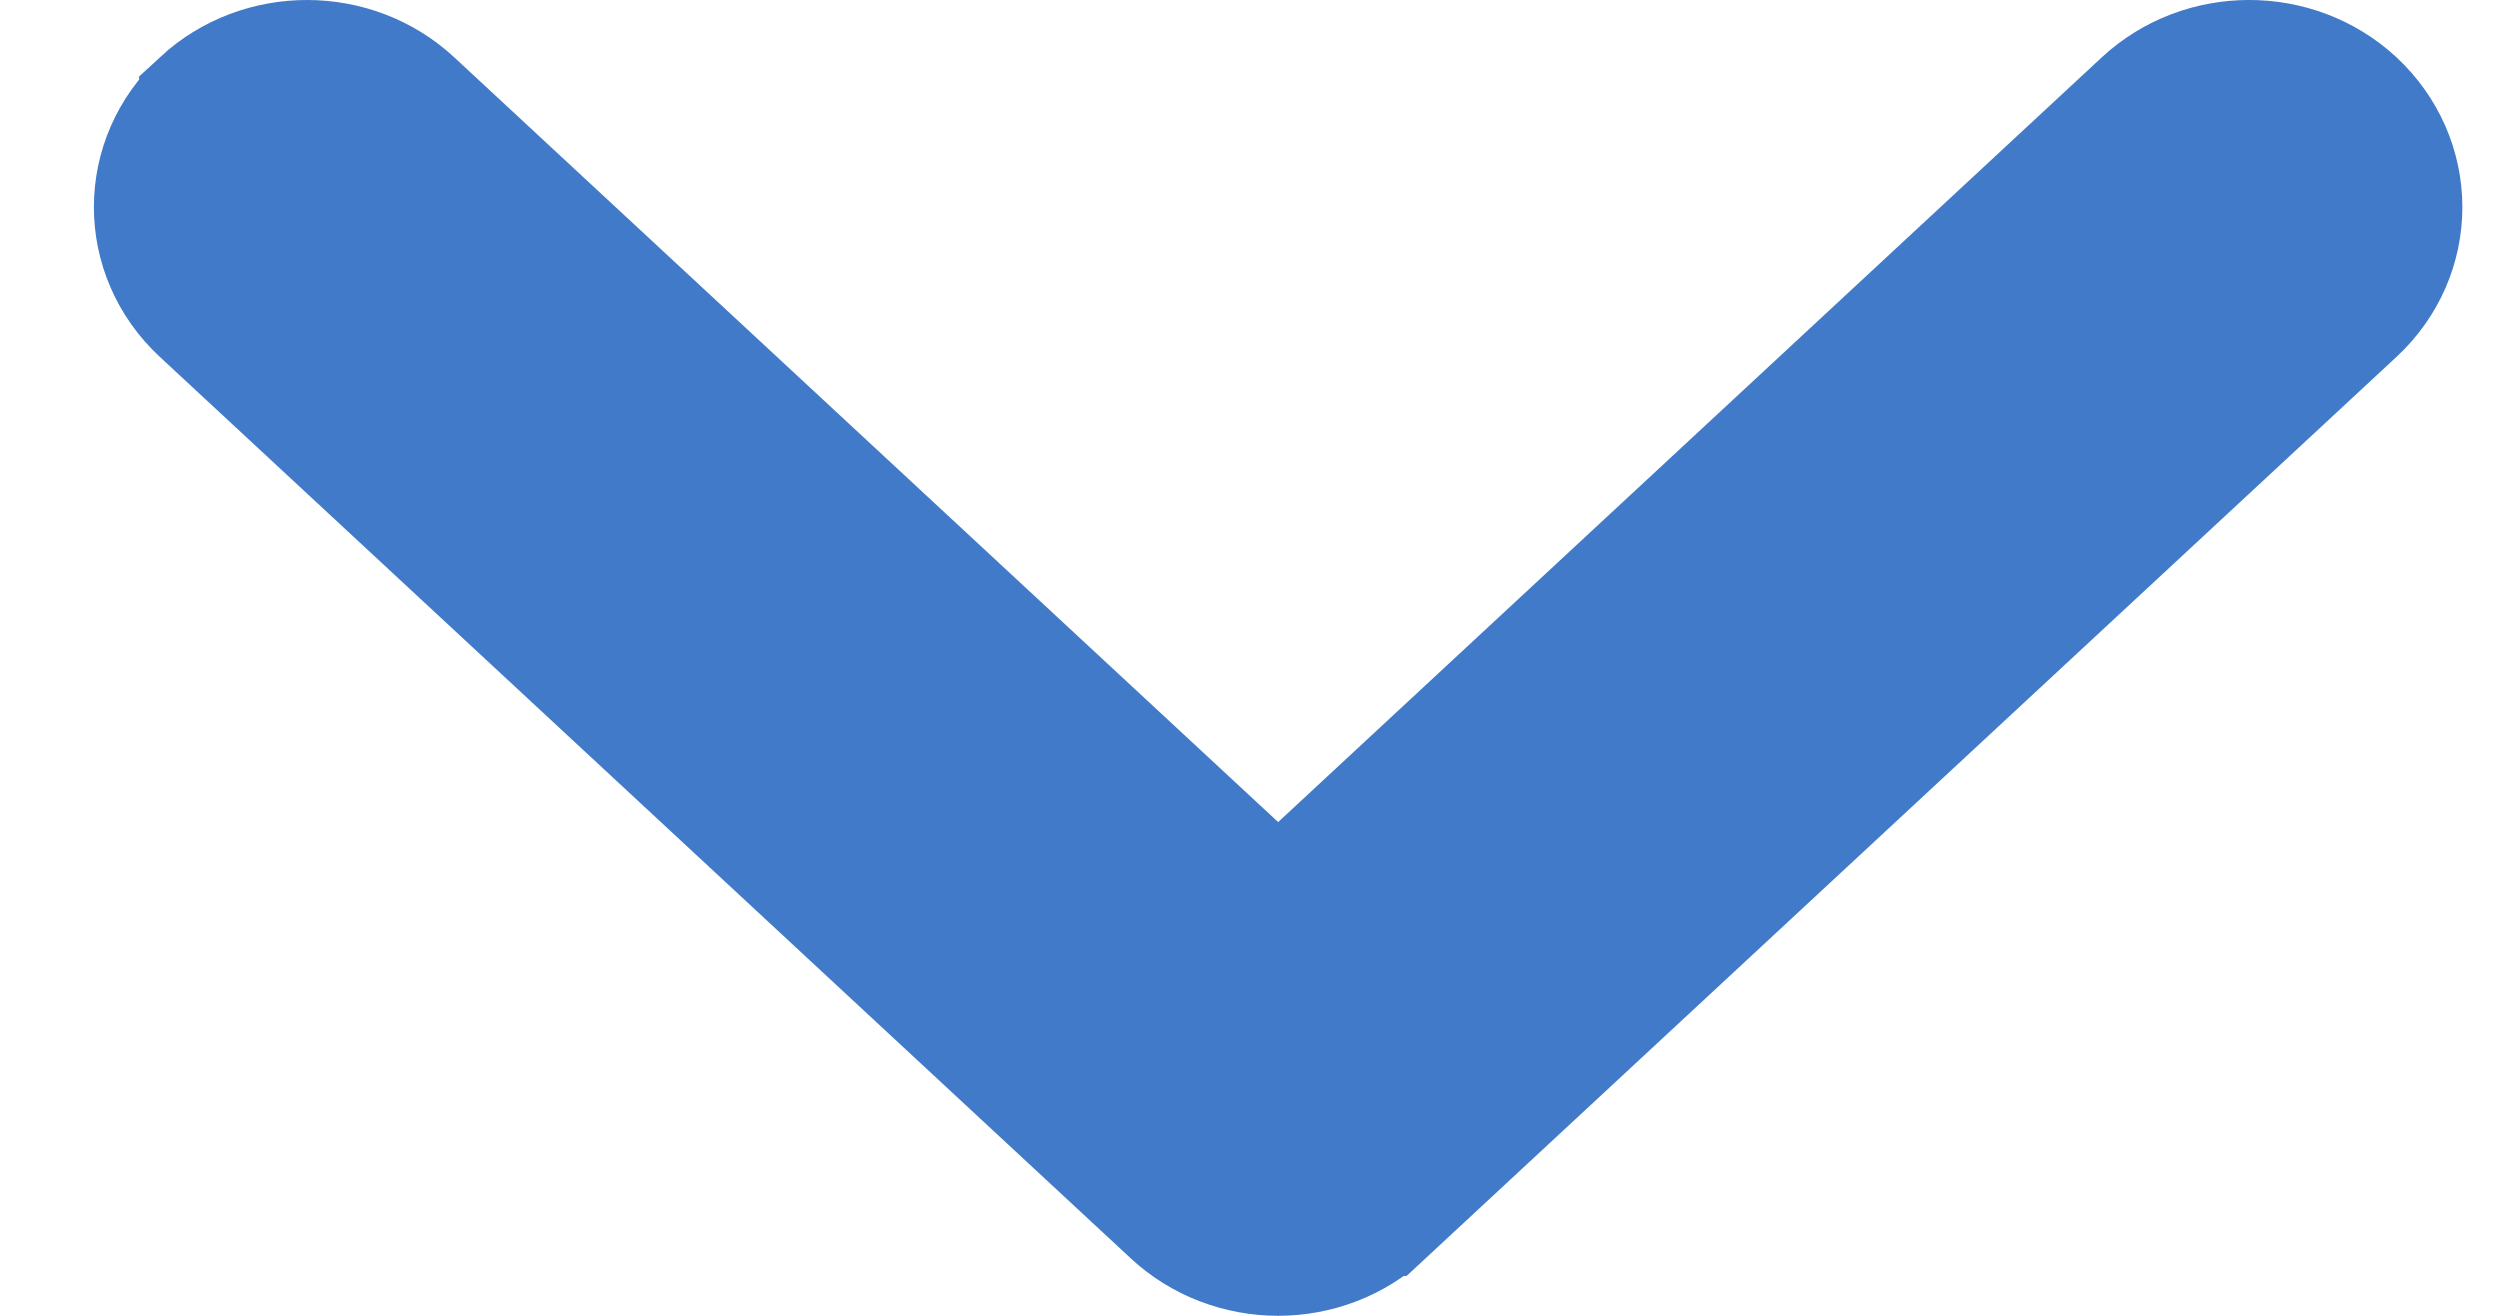 <svg width="19" height="10" viewBox="0 0 19 10" fill="none" xmlns="http://www.w3.org/2000/svg">
<path d="M8.935 9.198L8.935 9.198L1.555 2.346L1.555 2.346C1.099 1.923 1.1 1.222 1.557 0.801L1.557 0.8C1.991 0.399 2.68 0.4 3.113 0.803L3.113 0.803L9.714 6.93L16.314 0.802L16.314 0.802C16.748 0.4 17.436 0.399 17.871 0.8L17.871 0.8C18.094 1.007 18.214 1.287 18.214 1.574C18.214 1.861 18.095 2.14 17.873 2.346L17.873 2.346L10.494 9.197C10.493 9.197 10.493 9.197 10.493 9.197C10.28 9.395 9.999 9.5 9.714 9.5C9.428 9.5 9.147 9.395 8.935 9.198Z" fill="#417AC9" stroke="#417AC9"/>
</svg>
